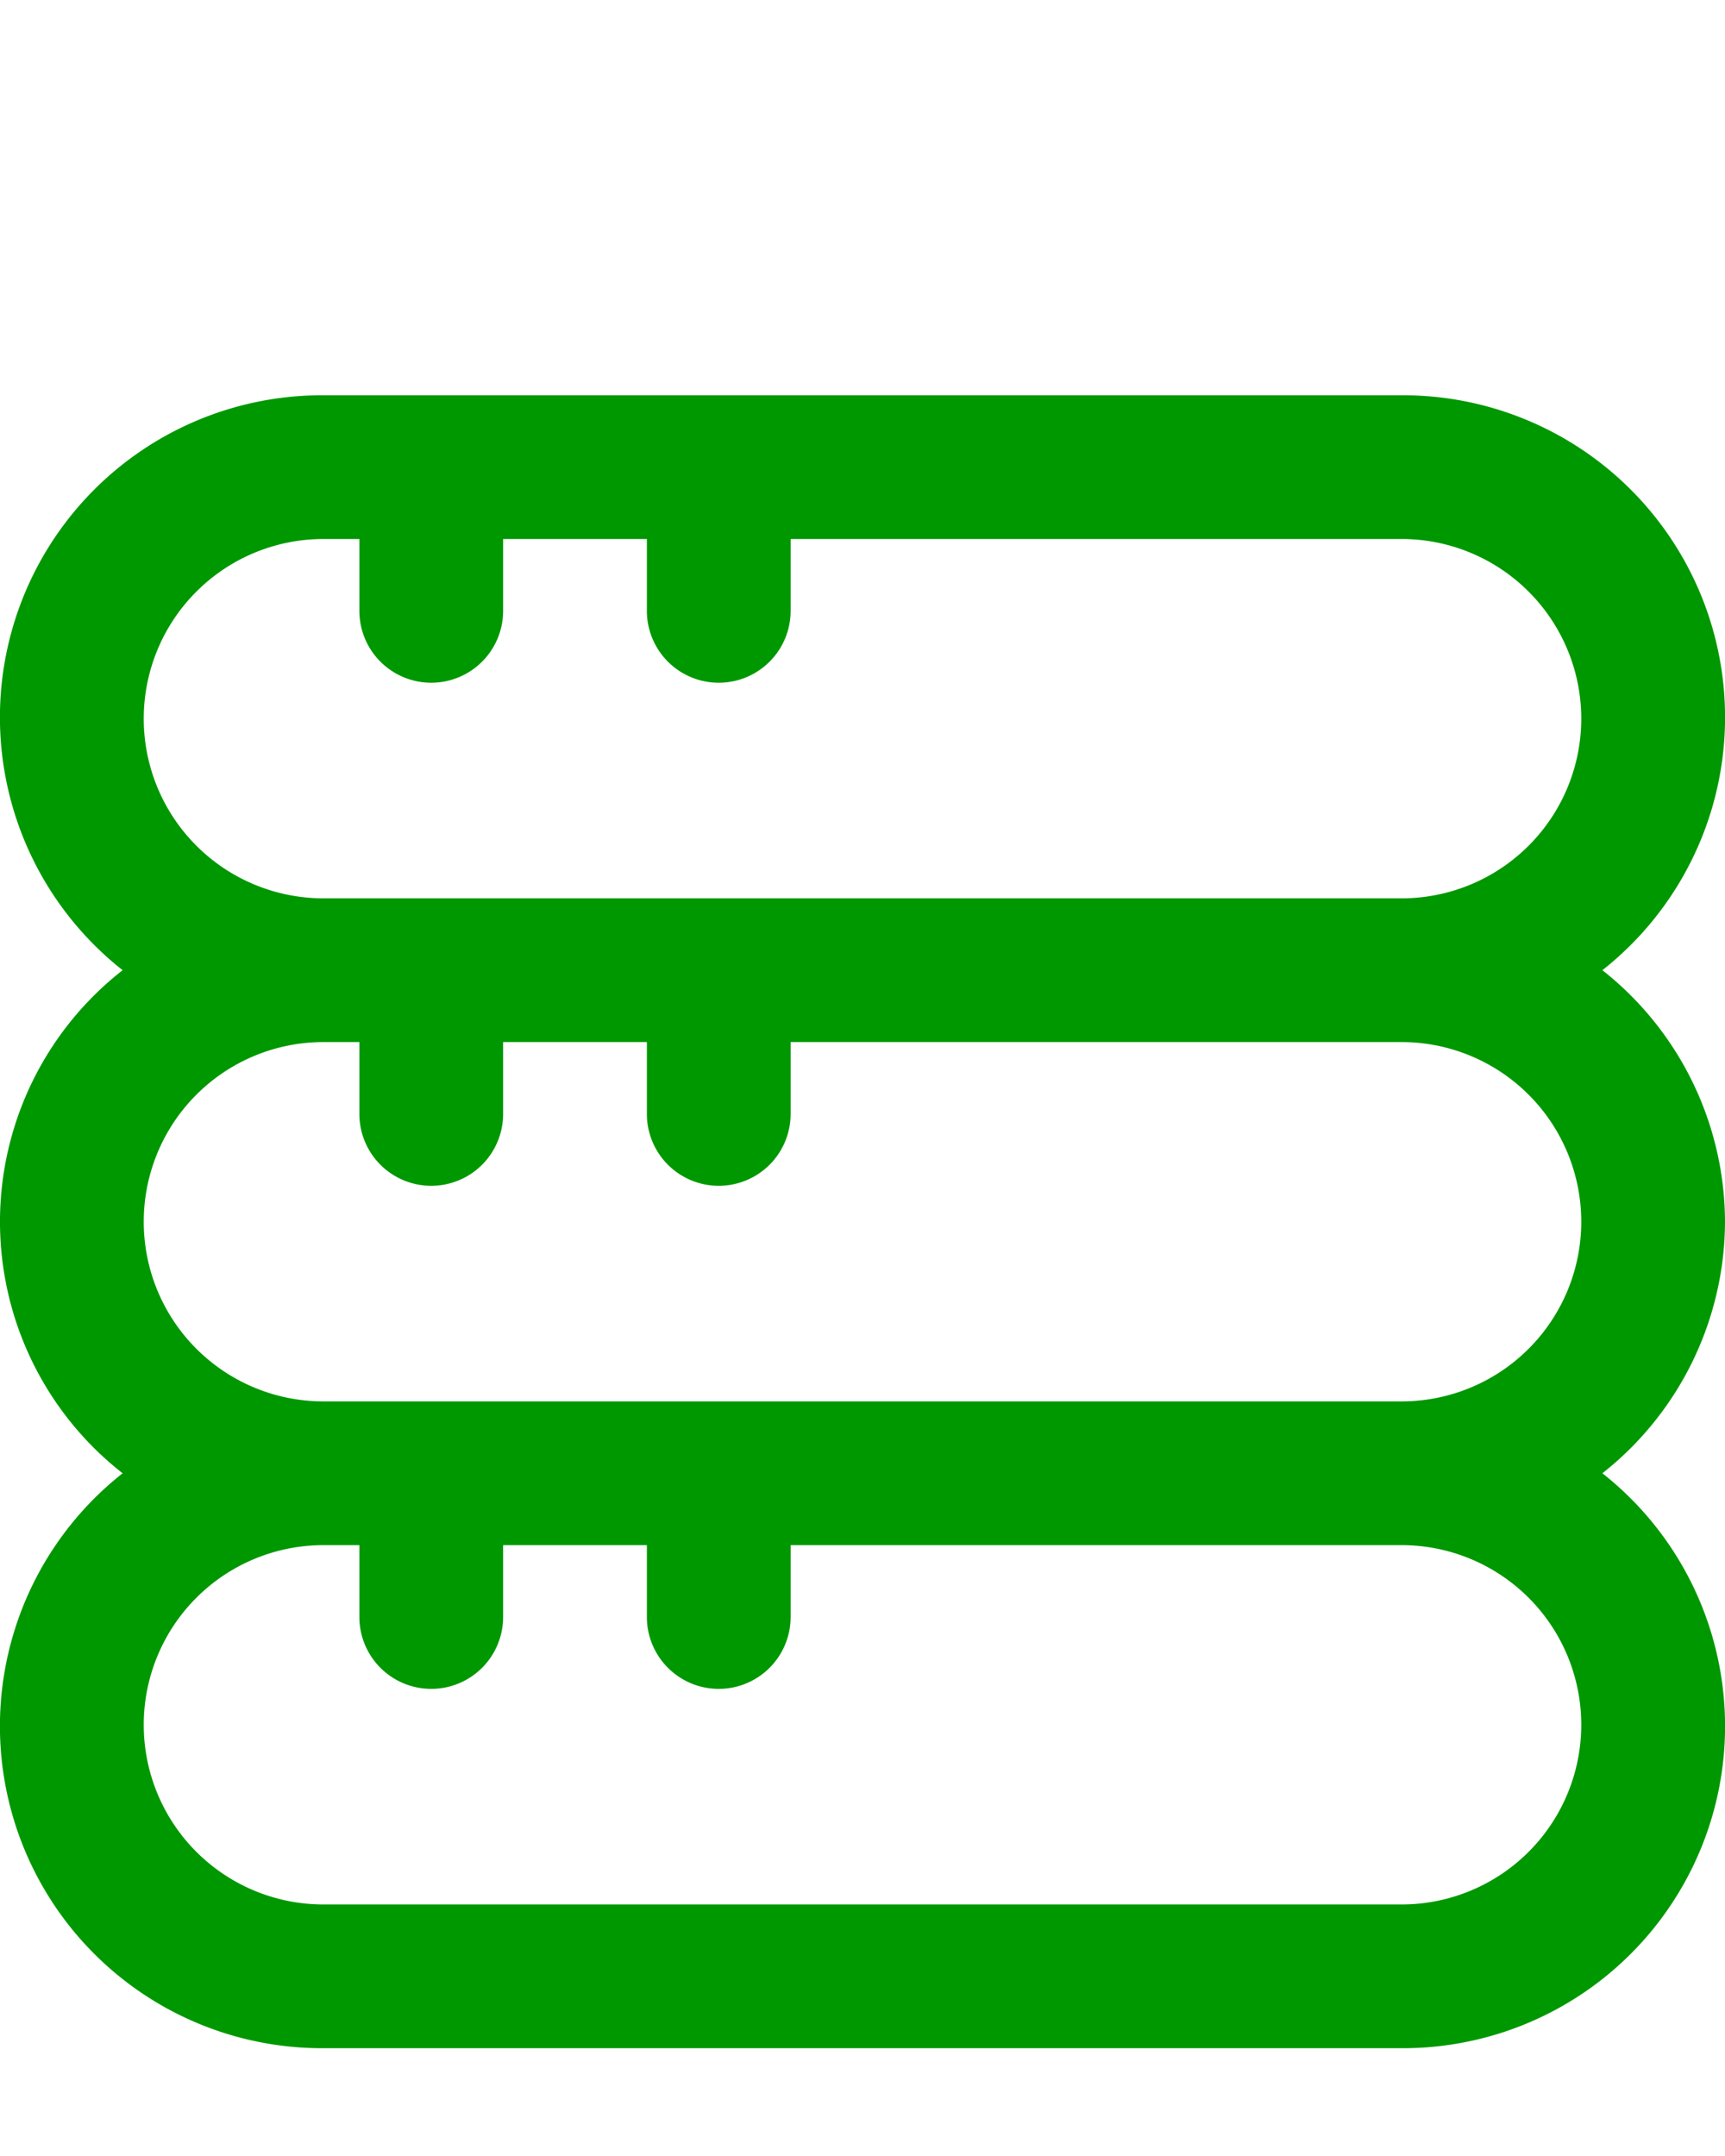 <svg id="Layer_1" height="50" viewBox="0 -5 24 29" width="40" xmlns="http://www.w3.org/2000/svg" fill="#009800" data-name="Layer 1"><path d="m24 11.5a4.476 4.476 0 0 0 -1.706-3.5 4.481 4.481 0 0 0 -2.794-8h-15a4.481 4.481 0 0 0 -2.794 8 4.443 4.443 0 0 0 0 7 4.481 4.481 0 0 0 2.794 8h15a4.481 4.481 0 0 0 2.794-8 4.476 4.476 0 0 0 1.706-3.5zm-22-7a2.5 2.5 0 0 1 2.5-2.5h.5v1a1 1 0 0 0 2 0v-1h2v1a1 1 0 0 0 2 0v-1h8.5a2.5 2.5 0 0 1 0 5h-15a2.5 2.5 0 0 1 -2.5-2.5zm20 14a2.5 2.5 0 0 1 -2.5 2.5h-15a2.5 2.5 0 0 1 0-5h.5v1a1 1 0 0 0 2 0v-1h2v1a1 1 0 0 0 2 0v-1h8.5a2.5 2.5 0 0 1 2.5 2.5zm-17.5-4.5a2.5 2.5 0 0 1 0-5h.5v1a1 1 0 0 0 2 0v-1h2v1a1 1 0 0 0 2 0v-1h8.5a2.5 2.5 0 0 1 0 5z"/></svg>